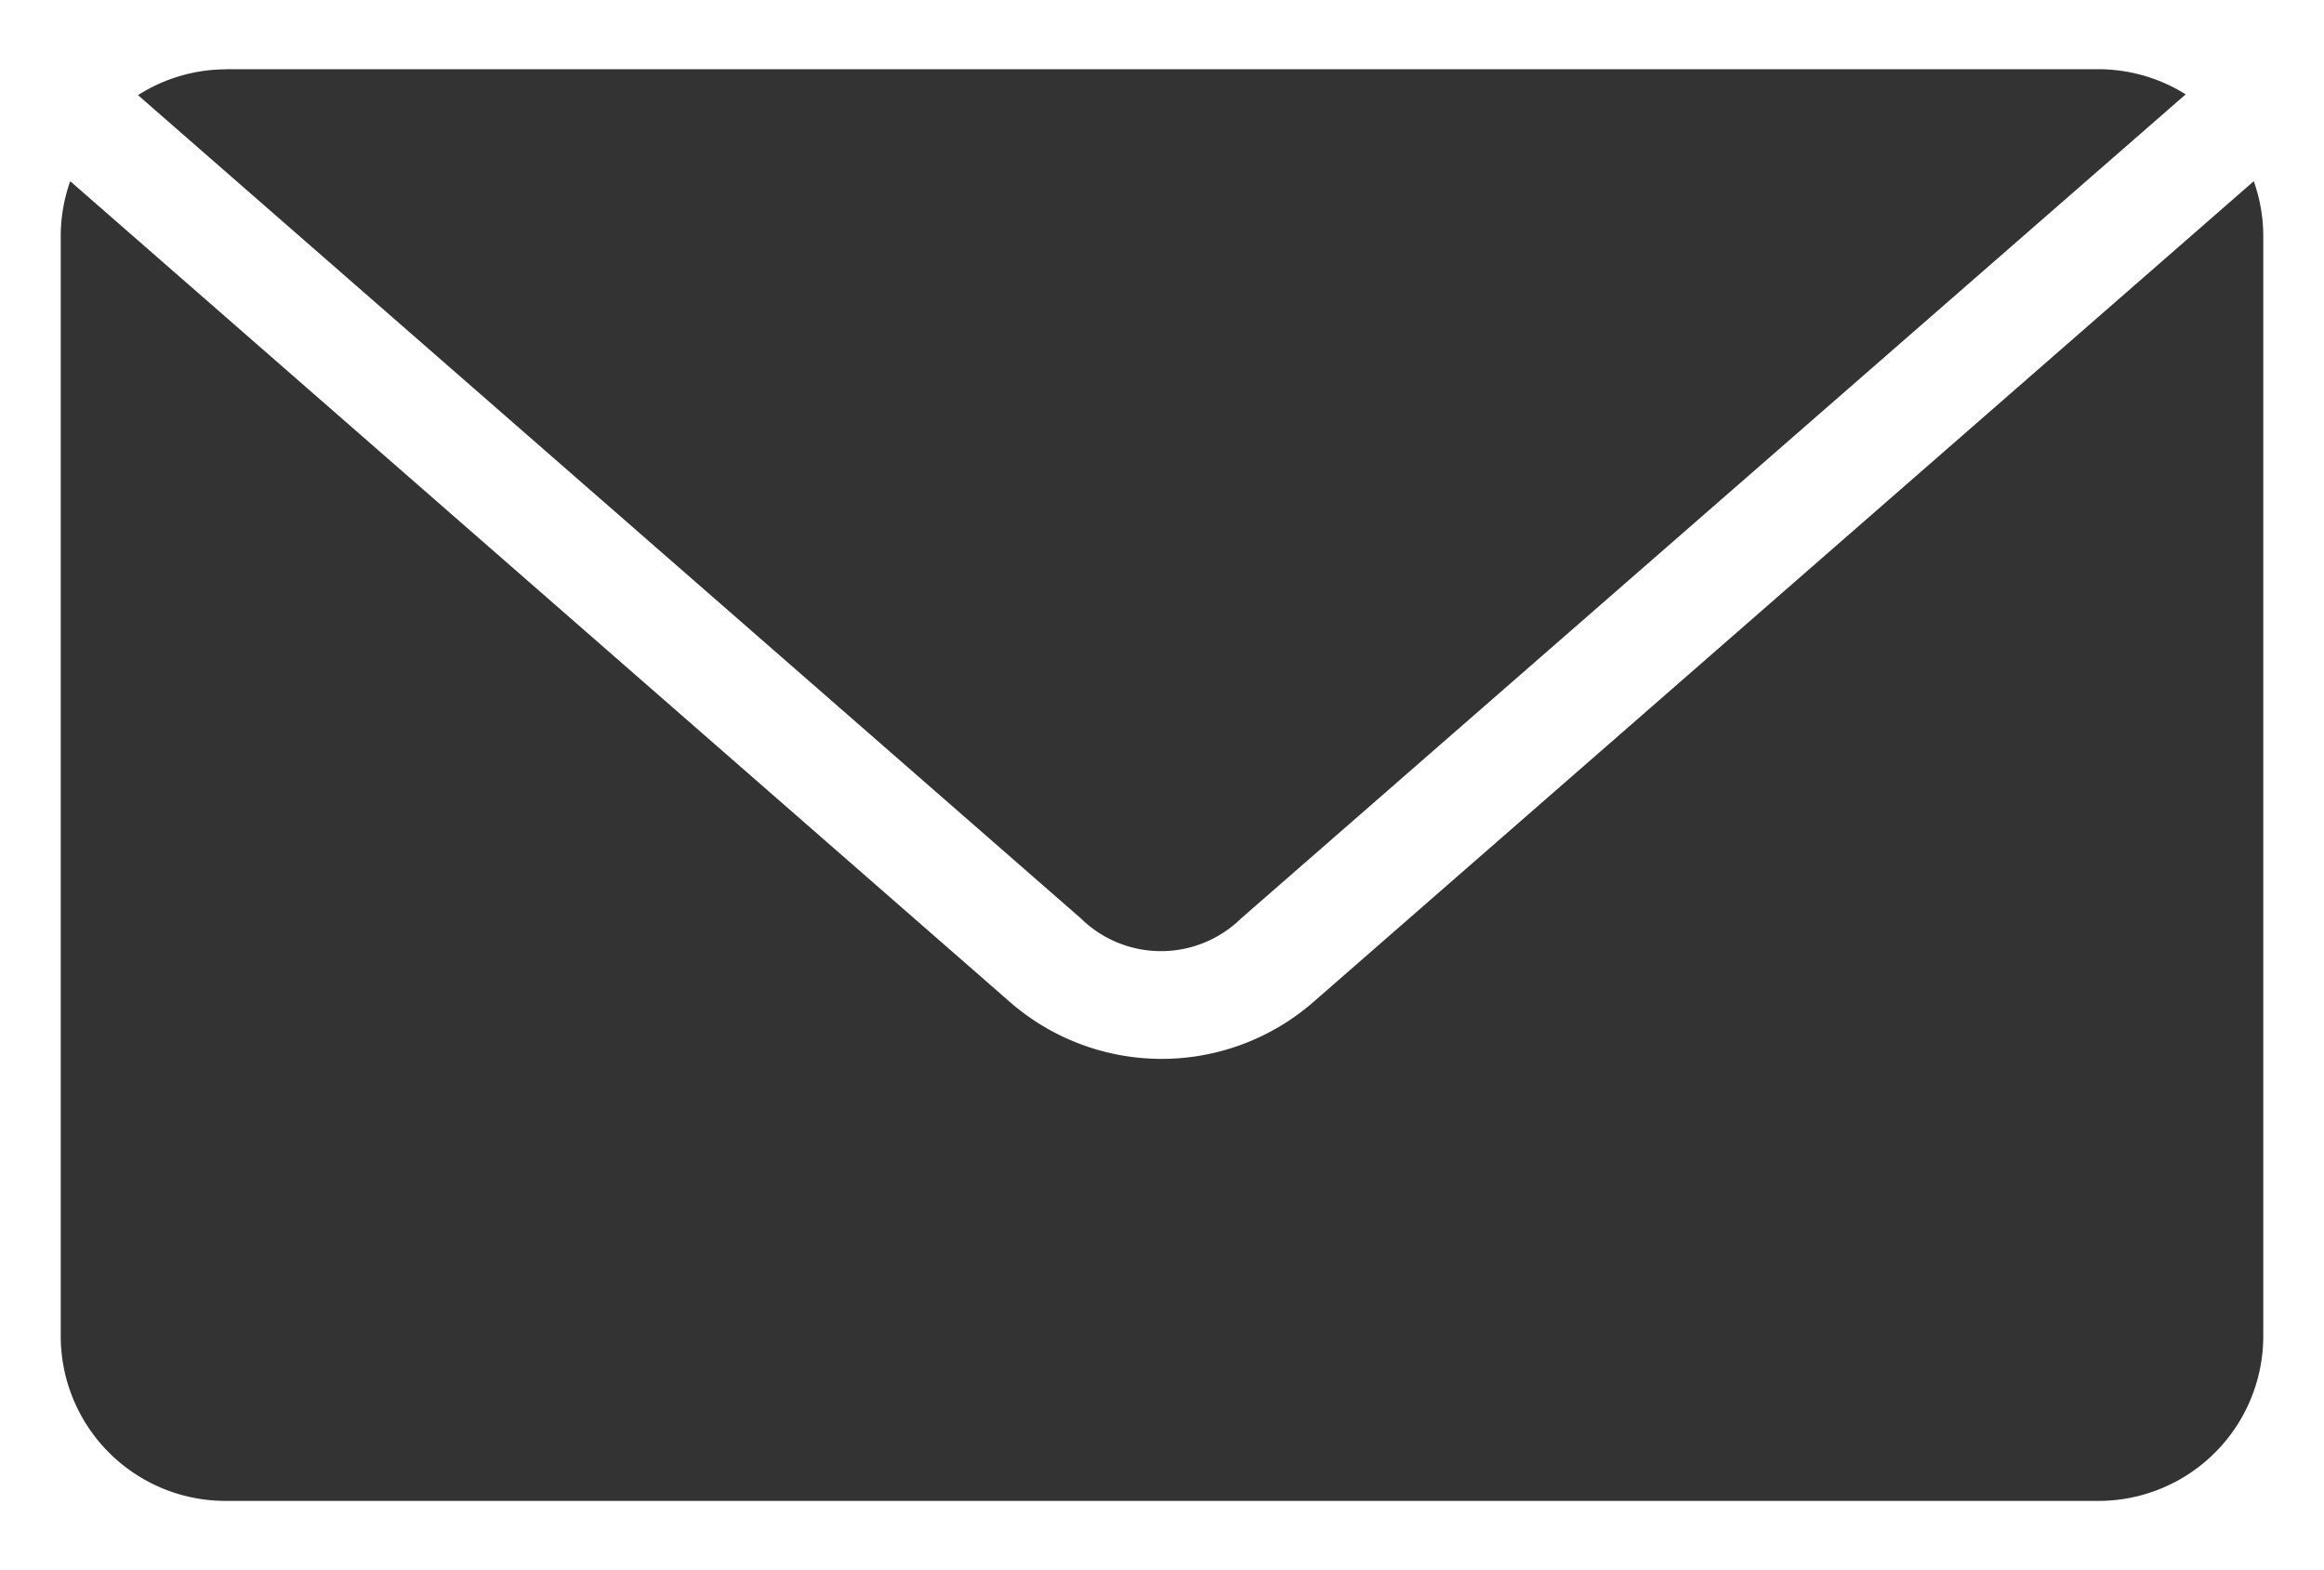 <svg xmlns="http://www.w3.org/2000/svg" xmlns:xlink="http://www.w3.org/1999/xlink" width="37" height="25" viewBox="0 0 37 25">
  <defs>
    <clipPath id="clip-message">
      <rect width="37" height="25"/>
    </clipPath>
  </defs>
  <g id="message" clip-path="url(#clip-message)">
    <rect width="37" height="25" fill="rgba(255,255,255,0)"/>
    <g id="noun_Mail_1557081" transform="translate(-9.033 -22.896)">
      <g id="Group_14" data-name="Group 14" transform="translate(10 24)">
        <path id="Path_523" data-name="Path 523" d="M12.63,976.362a2.607,2.607,0,0,0-1.4.411l15.013,13.109a1.821,1.821,0,0,0,2.548,0l15.04-13.122a2.623,2.623,0,0,0-1.4-.4H12.63Zm-2.479,1.781a2.624,2.624,0,0,0-.151.849v17.533a2.624,2.624,0,0,0,2.63,2.63H42.436a2.624,2.624,0,0,0,2.63-2.63V978.992a2.622,2.622,0,0,0-.151-.849L29.944,991.211a3.675,3.675,0,0,1-4.849-.014L10.151,978.143Z" transform="translate(-10 -976.362)" fill="#333"/>
      </g>
    </g>
  </g>
</svg>
